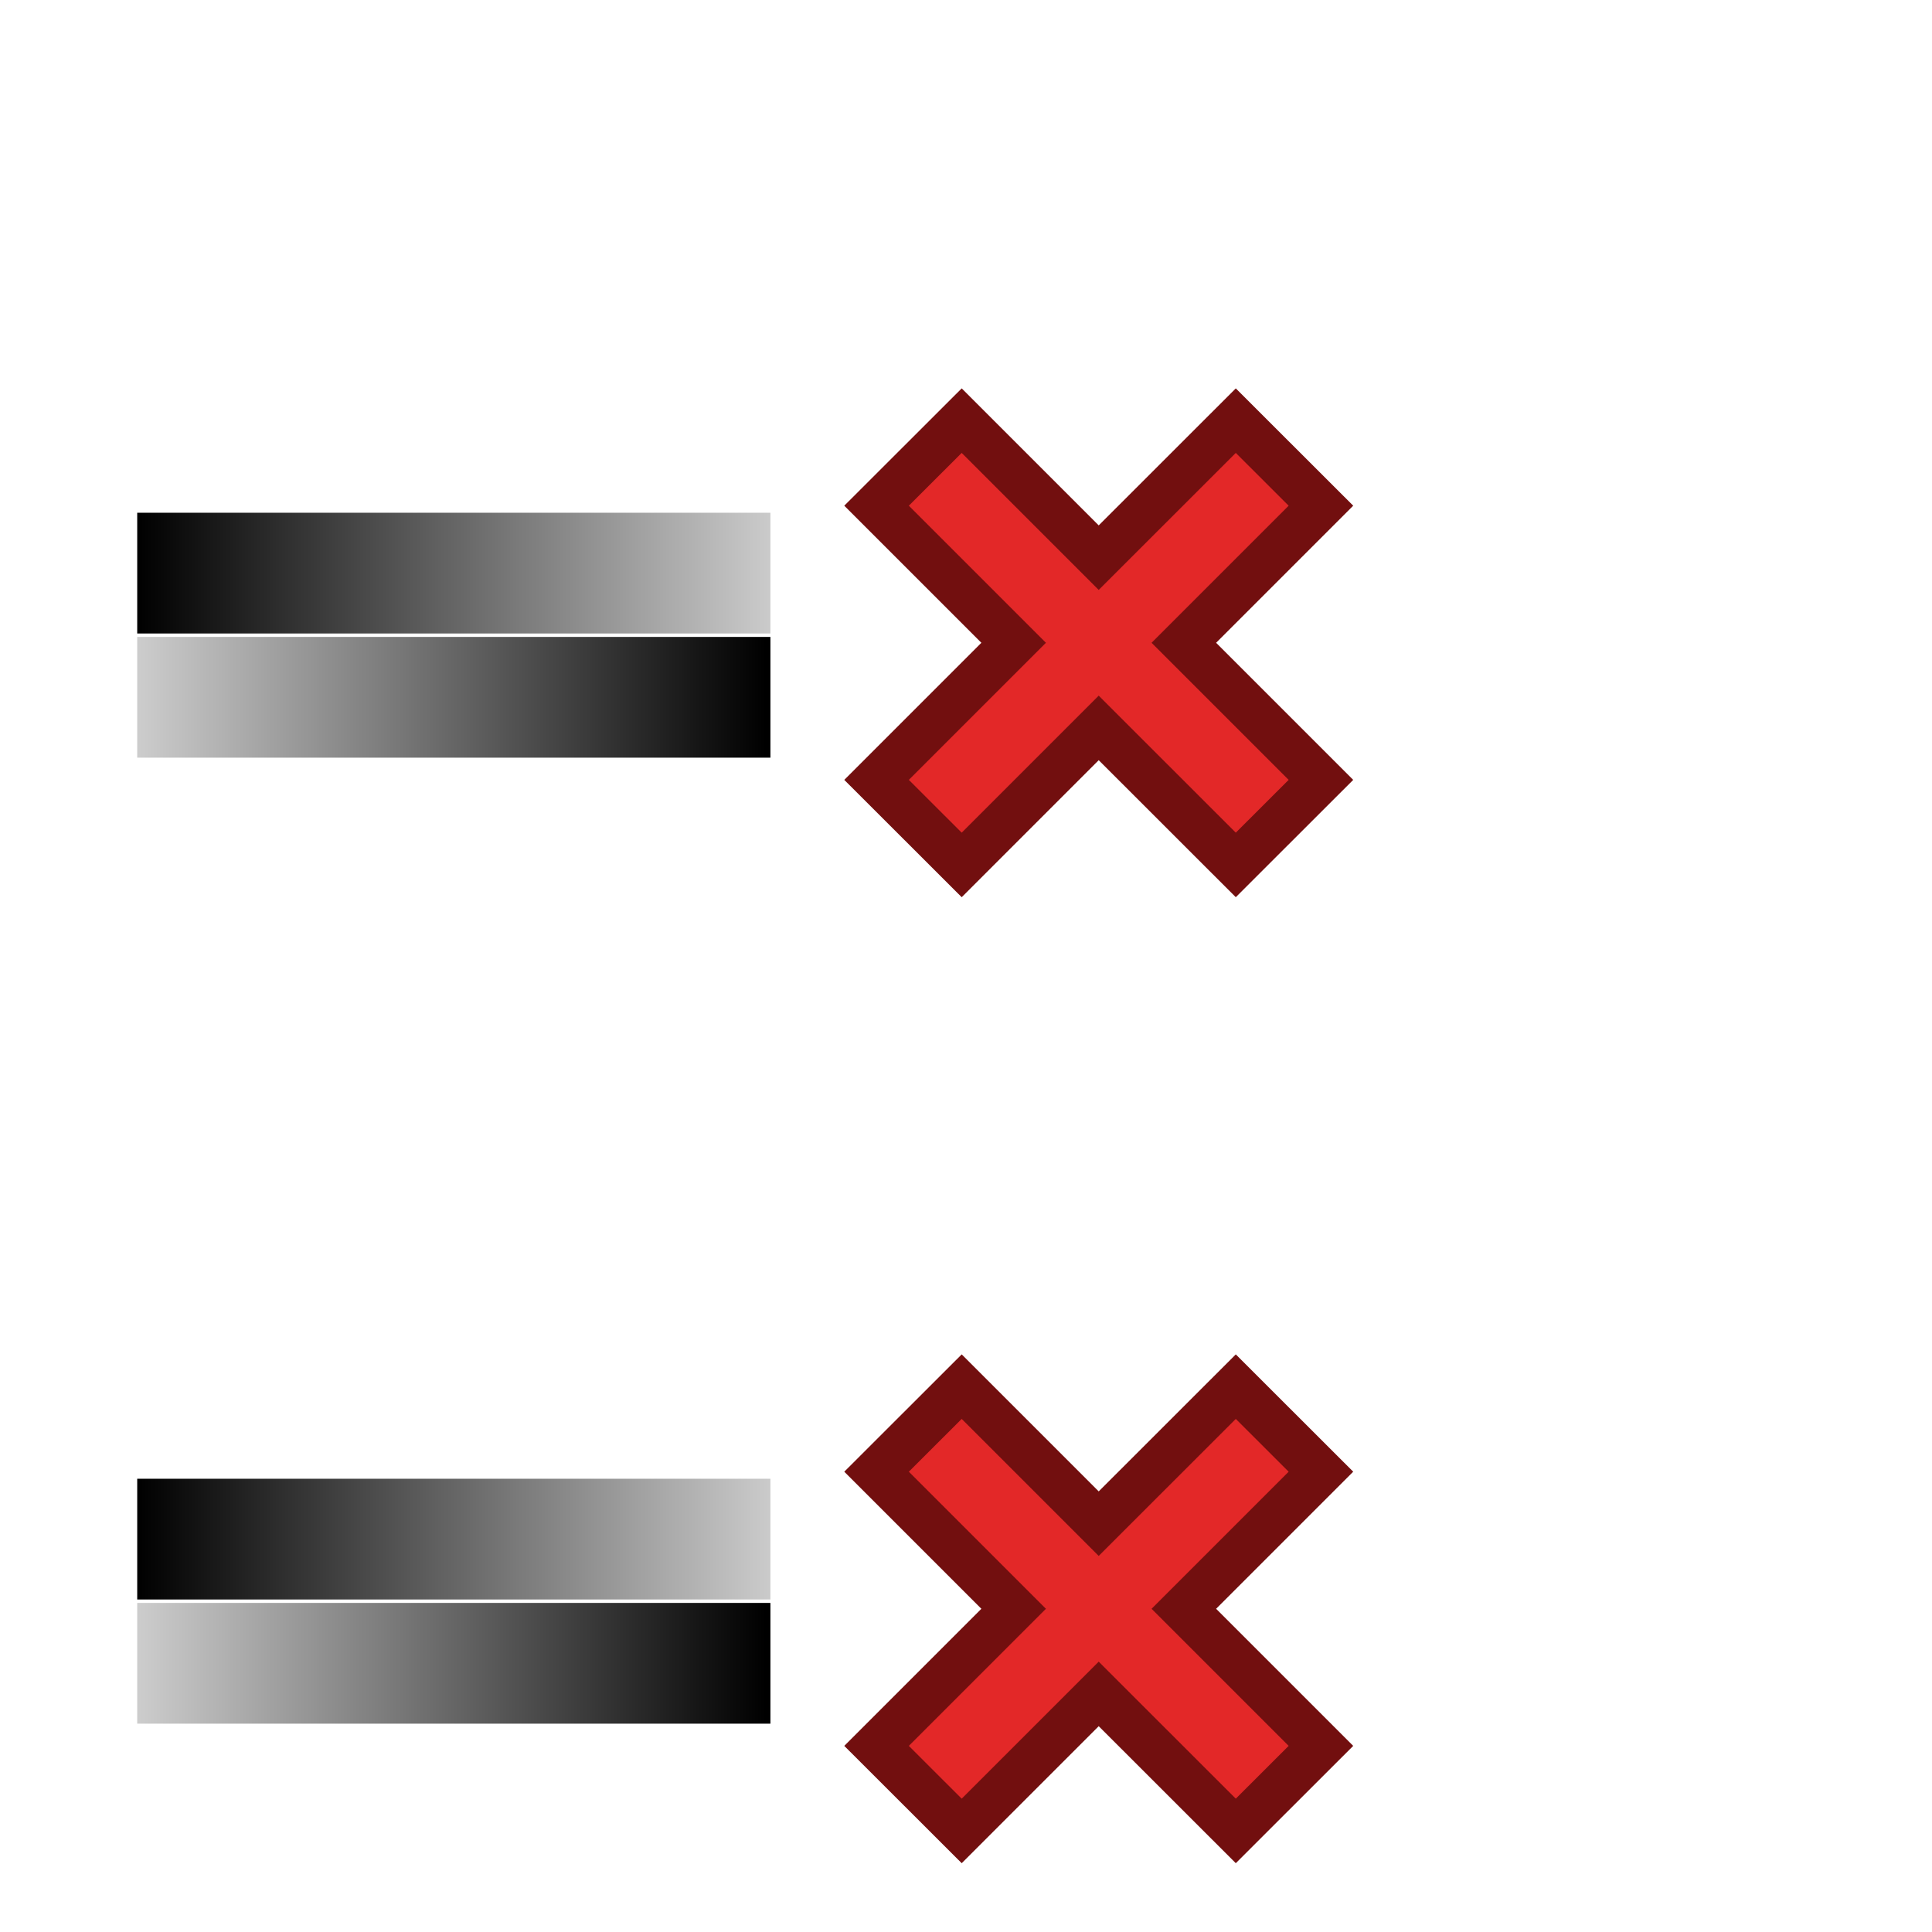 <?xml version="1.0" encoding="UTF-8" standalone="no"?>
<svg
   xmlns:dc="http://purl.org/dc/elements/1.1/"
   xmlns:cc="http://creativecommons.org/ns#"
   xmlns:rdf="http://www.w3.org/1999/02/22-rdf-syntax-ns#"
   xmlns:svg="http://www.w3.org/2000/svg"
   xmlns="http://www.w3.org/2000/svg"
   xmlns:xlink="http://www.w3.org/1999/xlink"
   xmlns:sodipodi="http://sodipodi.sourceforge.net/DTD/sodipodi-0.dtd"
   xmlns:inkscape="http://www.inkscape.org/namespaces/inkscape"
   version="1.1"
   id="svg6008"
   viewBox="0 0 48 48"
   height="48"
   width="48"
   sodipodi:docname="filters.svg"
   inkscape:version="0.92.2 (5c3e80d, 2017-08-06)">
  <sodipodi:namedview
     pagecolor="#ffffff"
     bordercolor="#666666"
     borderopacity="1"
     objecttolerance="10"
     gridtolerance="10"
     guidetolerance="10"
     inkscape:pageopacity="0"
     inkscape:pageshadow="2"
     inkscape:window-width="1920"
     inkscape:window-height="1177"
     id="namedview1156"
     showgrid="false"
     inkscape:zoom="9.8333333"
     inkscape:cx="20.745763"
     inkscape:cy="24.101695"
     inkscape:window-x="-8"
     inkscape:window-y="-8"
     inkscape:window-maximized="1"
     inkscape:current-layer="svg6008" />
  <defs
     id="defs6010">
    <linearGradient
       id="linearGradient997"
       inkscape:collect="always">
      <stop
         id="stop991"
         offset="0"
         style="stop-color:#cdcdcd;stop-opacity:1" />
      <stop
         style="stop-color:#000000;stop-opacity:1"
         offset="0.374"
         id="stop993" />
      <stop
         id="stop995"
         offset="1"
         style="stop-color:#a7a7a7;stop-opacity:1" />
    </linearGradient>
    <linearGradient
       id="linearGradient989"
       inkscape:collect="always">
      <stop
         id="stop983"
         offset="0"
         style="stop-color:#000000;stop-opacity:1" />
      <stop
         style="stop-color:#cdcdcd;stop-opacity:1"
         offset="0.381"
         id="stop985" />
      <stop
         id="stop987"
         offset="1"
         style="stop-color:#000000;stop-opacity:1" />
    </linearGradient>
    <linearGradient
       inkscape:collect="always"
       id="linearGradient924">
      <stop
         style="stop-color:#000000;stop-opacity:1"
         offset="0"
         id="stop918" />
      <stop
         id="stop920"
         offset="0.381"
         style="stop-color:#b4b4b4;stop-opacity:1" />
      <stop
         style="stop-color:#000000;stop-opacity:1"
         offset="1"
         id="stop922" />
    </linearGradient>
    <linearGradient
       inkscape:collect="always"
       id="linearGradient867">
      <stop
         style="stop-color:#a9a9a9;stop-opacity:1"
         offset="0"
         id="stop863" />
      <stop
         id="stop871"
         offset="0.374"
         style="stop-color:#000000;stop-opacity:1" />
      <stop
         style="stop-color:#a7a7a7;stop-opacity:1"
         offset="1"
         id="stop865" />
    </linearGradient>
    <linearGradient
       inkscape:collect="always"
       id="linearGradient1854">
      <stop
         style="stop-color:#474747;stop-opacity:1;"
         offset="0"
         id="stop1850" />
      <stop
         style="stop-color:#474747;stop-opacity:0.963"
         offset="1"
         id="stop1852" />
    </linearGradient>
    <linearGradient
       inkscape:collect="always"
       id="linearGradient1836">
      <stop
         style="stop-color:#474747;stop-opacity:1"
         offset="0"
         id="stop1832" />
      <stop
         id="stop1840"
         offset="0.406"
         style="stop-color:#000000;stop-opacity:1" />
      <stop
         style="stop-color:#474747;stop-opacity:0.963"
         offset="1"
         id="stop1834" />
    </linearGradient>
    <linearGradient
       inkscape:collect="always"
       id="linearGradient1749">
      <stop
         style="stop-color:#000000;stop-opacity:1"
         offset="0"
         id="stop1745" />
      <stop
         id="stop1755"
         offset="0.381"
         style="stop-color:#a4a4a4;stop-opacity:1" />
      <stop
         style="stop-color:#000000;stop-opacity:1"
         offset="1"
         id="stop1747" />
    </linearGradient>
    <linearGradient
       inkscape:collect="always"
       xlink:href="#linearGradient989"
       id="linearGradient1753"
       x1="3.409"
       y1="6.07"
       x2="45.141"
       y2="6.07"
       gradientUnits="userSpaceOnUse"
       gradientTransform="translate(0,-1.831)" />
    <linearGradient
       gradientTransform="translate(-3.409,-4.57)"
       inkscape:collect="always"
       xlink:href="#linearGradient1749"
       id="linearGradient1753-6"
       x1="3.409"
       y1="6.07"
       x2="45.141"
       y2="6.07"
       gradientUnits="userSpaceOnUse" />
    <linearGradient
       gradientTransform="translate(-3.409,-5.824)"
       inkscape:collect="always"
       xlink:href="#linearGradient1836"
       id="linearGradient1838-9"
       x1="3.409"
       y1="7.324"
       x2="45.141"
       y2="7.324"
       gradientUnits="userSpaceOnUse" />
    <linearGradient
       gradientTransform="translate(-3.409,-5.824)"
       inkscape:collect="always"
       xlink:href="#linearGradient1854"
       id="linearGradient1856-2"
       x1="3.409"
       y1="7.324"
       x2="45.141"
       y2="7.324"
       gradientUnits="userSpaceOnUse" />
    <linearGradient
       inkscape:collect="always"
       xlink:href="#linearGradient997"
       id="linearGradient869"
       x1="3.409"
       y1="7.324"
       x2="45.141"
       y2="7.324"
       gradientUnits="userSpaceOnUse" />
    <linearGradient
       gradientTransform="translate(-3.409,-5.824)"
       inkscape:collect="always"
       xlink:href="#linearGradient867"
       id="linearGradient869-8"
       x1="3.409"
       y1="7.324"
       x2="45.141"
       y2="7.324"
       gradientUnits="userSpaceOnUse" />
    <linearGradient
       inkscape:collect="always"
       xlink:href="#linearGradient924"
       id="linearGradient1753-2"
       x1="3.409"
       y1="6.07"
       x2="45.141"
       y2="6.07"
       gradientUnits="userSpaceOnUse"
       gradientTransform="translate(-3.409,-4.57)" />
  </defs>
  <path
     inkscape:connector-curvature="0"
     id="path7753"
     d="M 3.409,14.239 H 19.141"
     style="opacity:1;vector-effect:none;fill:none;fill-opacity:1;fill-rule:evenodd;stroke:url(#linearGradient1753);stroke-width:3;stroke-linecap:butt;stroke-linejoin:miter;stroke-miterlimit:4;stroke-dasharray:none;stroke-dashoffset:0;stroke-opacity:1;font-variant-east_asian:normal" />
  <path
     inkscape:connector-curvature="0"
     style="fill:none;fill-opacity:1;fill-rule:evenodd;stroke:url(#linearGradient1753);stroke-width:3;stroke-linecap:butt;stroke-linejoin:miter;stroke-miterlimit:4;stroke-dasharray:none;stroke-opacity:1"
     d="M 3.409,4.239 H 45.141"
     id="path7751" />
  <path
     style="color:#000000;font-style:normal;font-variant:normal;font-weight:normal;font-stretch:normal;font-size:medium;line-height:normal;font-family:sans-serif;font-variant-ligatures:normal;font-variant-position:normal;font-variant-caps:normal;font-variant-numeric:normal;font-variant-alternates:normal;font-feature-settings:normal;text-indent:0;text-align:start;text-decoration:none;text-decoration-line:none;text-decoration-style:solid;text-decoration-color:#000000;letter-spacing:normal;word-spacing:normal;text-transform:none;writing-mode:lr-tb;direction:ltr;text-orientation:mixed;dominant-baseline:auto;baseline-shift:baseline;text-anchor:start;white-space:normal;shape-padding:0;clip-rule:nonzero;display:inline;overflow:visible;visibility:visible;opacity:1;isolation:auto;mix-blend-mode:normal;color-interpolation:sRGB;color-interpolation-filters:linearRGB;solid-color:#000000;solid-opacity:1;vector-effect:none;fill:#e32828;fill-opacity:1;fill-rule:evenodd;stroke:#720f0f;stroke-width:1.134;stroke-linecap:butt;stroke-linejoin:miter;stroke-miterlimit:4;stroke-dasharray:none;stroke-dashoffset:0;stroke-opacity:1;color-rendering:auto;image-rendering:auto;shape-rendering:auto;text-rendering:auto;enable-background:accumulate"
     d="m 23.893,10.451 -2.115,2.113 3.406,3.406 -3.406,3.406 2.115,2.113 3.404,-3.404 3.406,3.404 2.115,-2.113 -3.406,-3.406 3.406,-3.406 -2.115,-2.113 -3.406,3.404 z"
     id="path7757"
     inkscape:connector-curvature="0" />
  <path
     inkscape:connector-curvature="0"
     style="opacity:1;vector-effect:none;fill:none;fill-opacity:1;fill-rule:evenodd;stroke:url(#linearGradient1753);stroke-width:3;stroke-linecap:butt;stroke-linejoin:miter;stroke-miterlimit:4;stroke-dasharray:none;stroke-dashoffset:0;stroke-opacity:1;font-variant-east_asian:normal"
     d="M 3.409,38.239 H 19.141"
     id="path7760" />
  <path
     inkscape:connector-curvature="0"
     id="path7762"
     d="M 3.409,26.239 H 45.141"
     style="opacity:1;vector-effect:none;fill:none;fill-opacity:1;fill-rule:evenodd;stroke:url(#linearGradient1753);stroke-width:3;stroke-linecap:butt;stroke-linejoin:miter;stroke-miterlimit:4;stroke-dasharray:none;stroke-dashoffset:0;stroke-opacity:1;font-variant-east_asian:normal" />
  <path
     style="color:#000000;font-style:normal;font-variant:normal;font-weight:normal;font-stretch:normal;font-size:medium;line-height:normal;font-family:sans-serif;font-variant-ligatures:normal;font-variant-position:normal;font-variant-caps:normal;font-variant-numeric:normal;font-variant-alternates:normal;font-feature-settings:normal;text-indent:0;text-align:start;text-decoration:none;text-decoration-line:none;text-decoration-style:solid;text-decoration-color:#000000;letter-spacing:normal;word-spacing:normal;text-transform:none;writing-mode:lr-tb;direction:ltr;text-orientation:mixed;dominant-baseline:auto;baseline-shift:baseline;text-anchor:start;white-space:normal;shape-padding:0;clip-rule:nonzero;display:inline;overflow:visible;visibility:visible;opacity:1;isolation:auto;mix-blend-mode:normal;color-interpolation:sRGB;color-interpolation-filters:linearRGB;solid-color:#000000;solid-opacity:1;vector-effect:none;fill:#e32828;fill-opacity:1;fill-rule:evenodd;stroke:#720f0f;stroke-width:1.134;stroke-linecap:butt;stroke-linejoin:miter;stroke-miterlimit:4;stroke-dasharray:none;stroke-dashoffset:0;stroke-opacity:1;color-rendering:auto;image-rendering:auto;shape-rendering:auto;text-rendering:auto;enable-background:accumulate;font-variant-east_asian:normal"
     d="m 23.893,34.451 -2.115,2.113 3.406,3.406 -3.406,3.406 2.115,2.113 3.404,-3.404 3.406,3.404 2.115,-2.113 -3.406,-3.406 3.406,-3.406 -2.115,-2.113 -3.406,3.404 z"
     id="path7764"
     inkscape:connector-curvature="0" />
  <path
     style="opacity:1;vector-effect:none;fill:none;fill-opacity:1;fill-rule:evenodd;stroke:url(#linearGradient869);stroke-width:3;stroke-linecap:butt;stroke-linejoin:miter;stroke-miterlimit:4;stroke-dasharray:none;stroke-dashoffset:0;stroke-opacity:1;font-variant-east_asian:normal"
     d="M 3.409,17.324 H 19.141"
     id="path1810"
     inkscape:connector-curvature="0" />
  <path
     id="path1812"
     d="M 3.409,7.324 H 45.141"
     style="fill:none;fill-opacity:1;fill-rule:evenodd;stroke:url(#linearGradient869);stroke-width:3;stroke-linecap:butt;stroke-linejoin:miter;stroke-miterlimit:4;stroke-dasharray:none;stroke-opacity:1"
     inkscape:connector-curvature="0" />
  <path
     id="path1814"
     d="M 3.409,41.324 H 19.141"
     style="opacity:1;vector-effect:none;fill:none;fill-opacity:1;fill-rule:evenodd;stroke:url(#linearGradient869);stroke-width:3;stroke-linecap:butt;stroke-linejoin:miter;stroke-miterlimit:4;stroke-dasharray:none;stroke-dashoffset:0;stroke-opacity:1;font-variant-east_asian:normal"
     inkscape:connector-curvature="0" />
  <path
     style="opacity:1;vector-effect:none;fill:none;fill-opacity:1;fill-rule:evenodd;stroke:url(#linearGradient869);stroke-width:3;stroke-linecap:butt;stroke-linejoin:miter;stroke-miterlimit:4;stroke-dasharray:none;stroke-dashoffset:0;stroke-opacity:1;font-variant-east_asian:normal"
     d="M 3.409,29.324 H 45.141"
     id="path1816"
     inkscape:connector-curvature="0" />
</svg>
